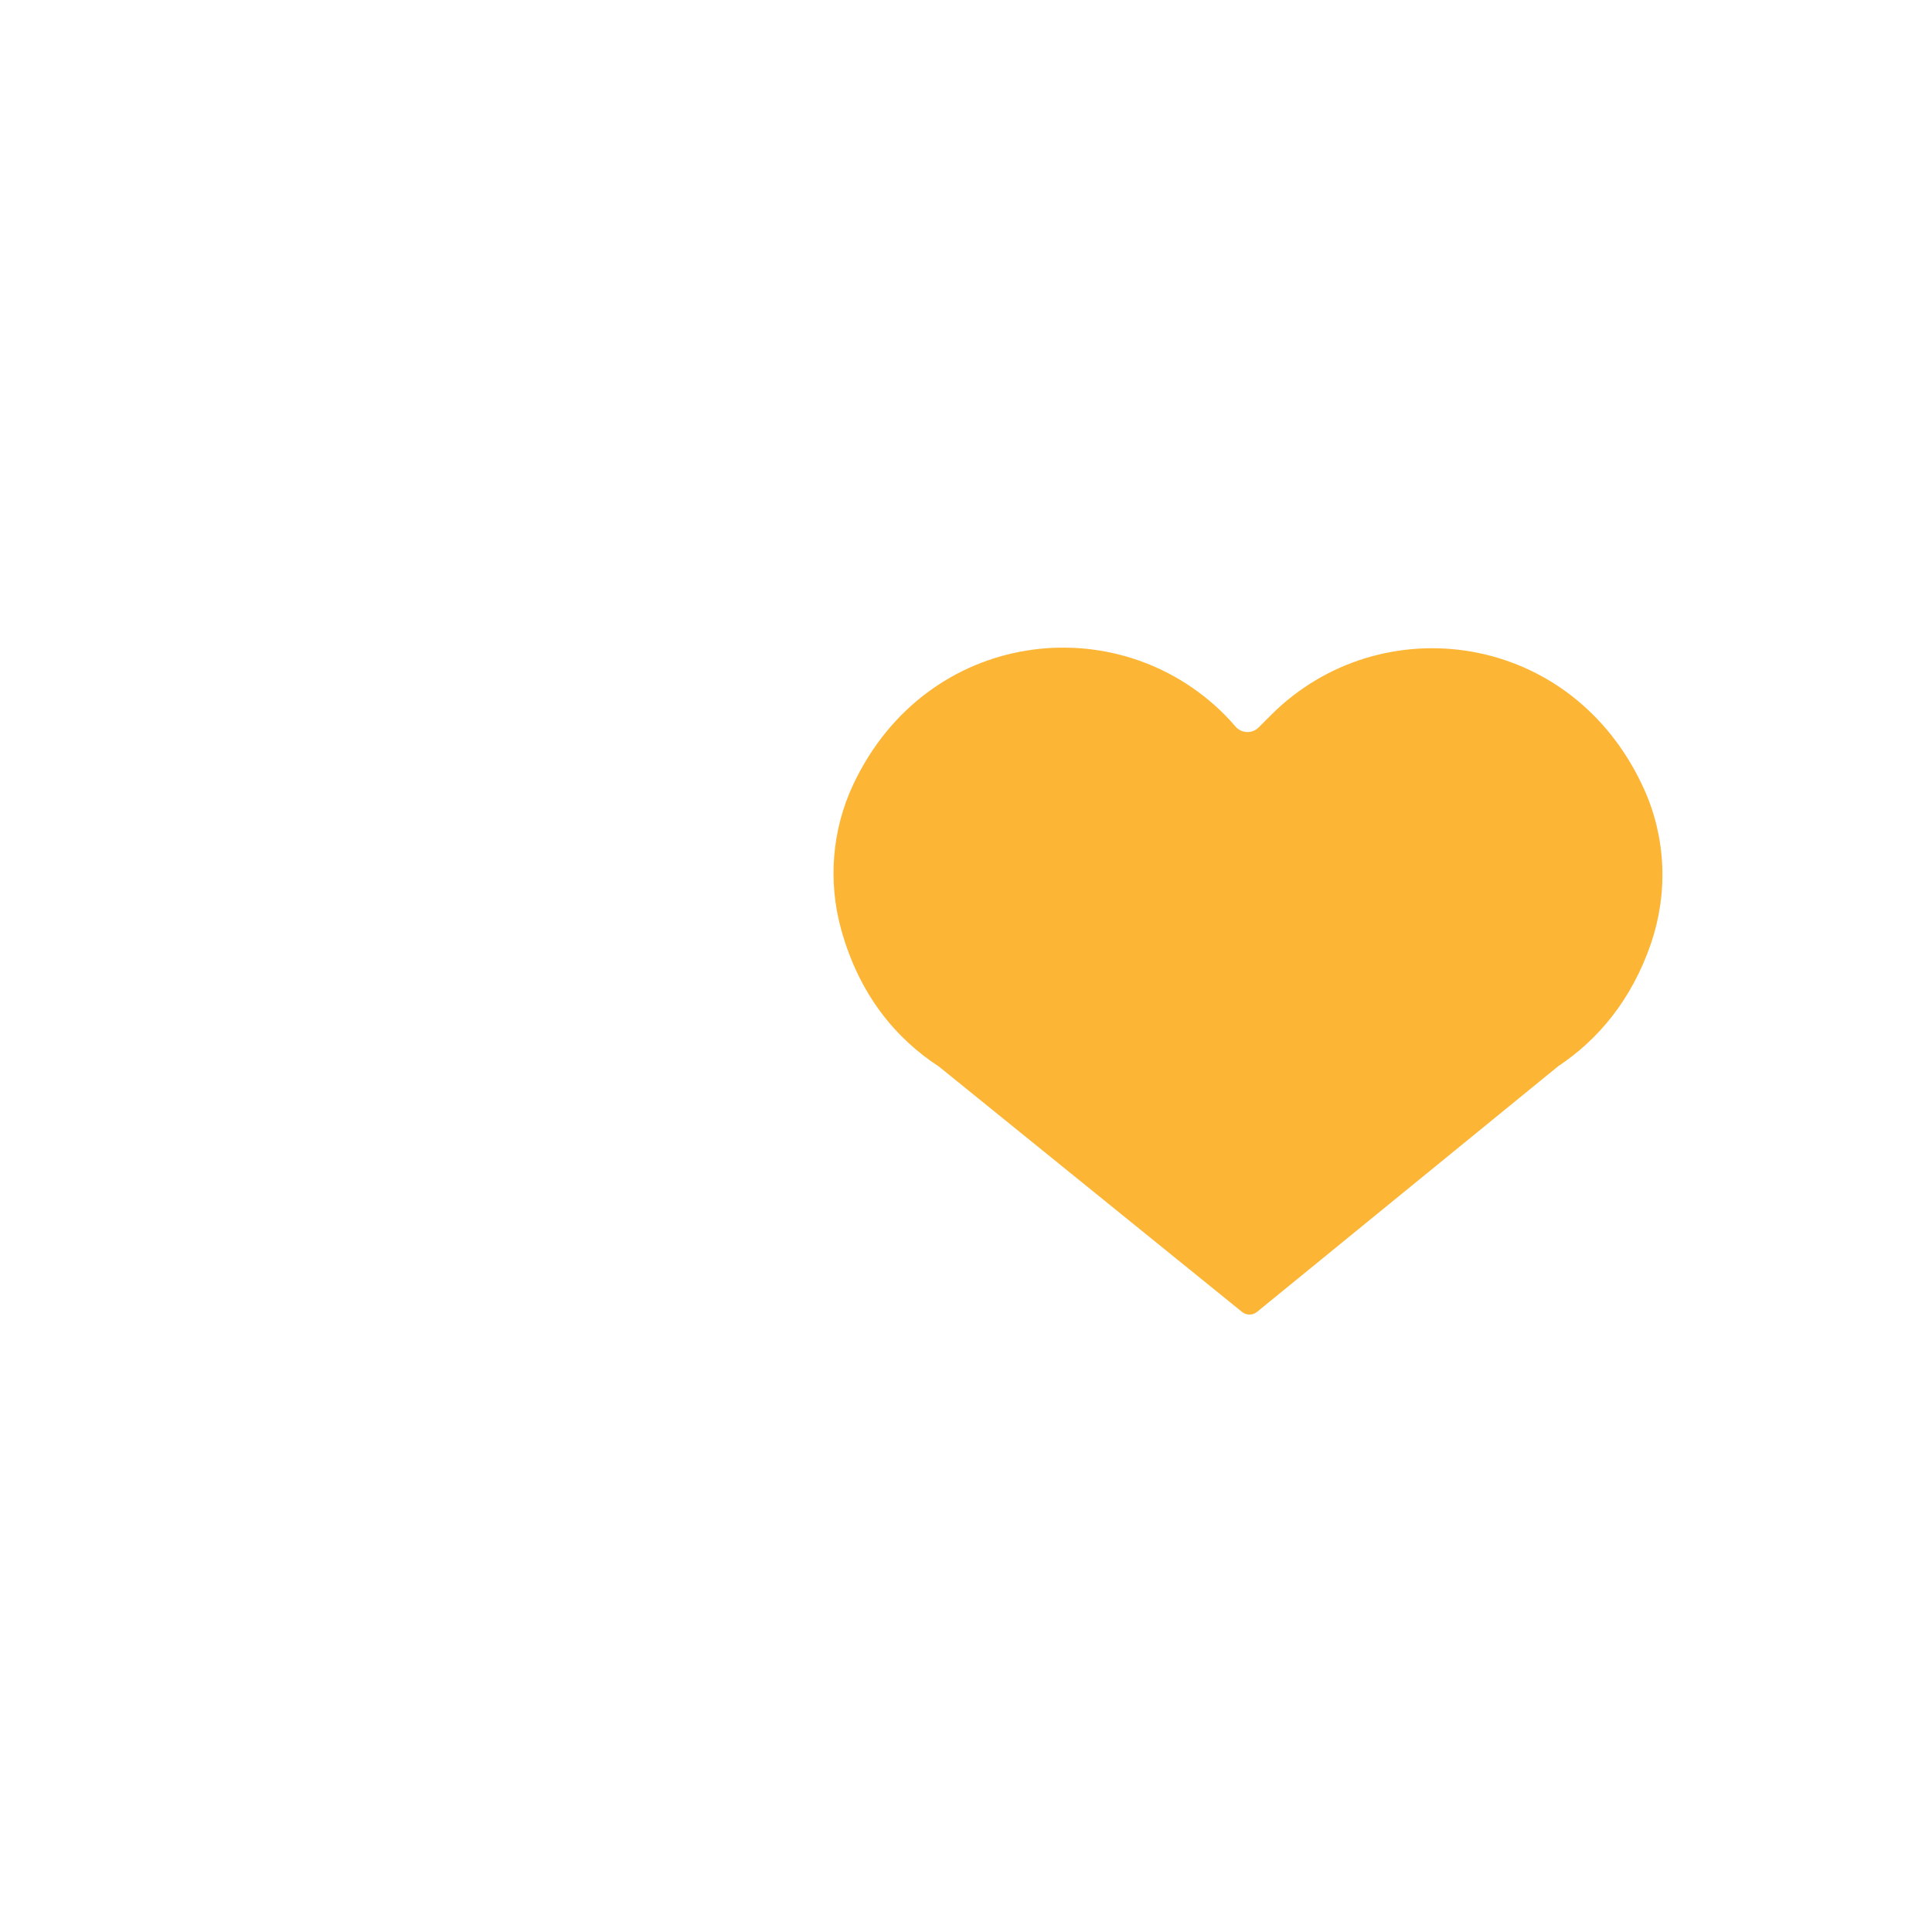 <?xml version="1.0" encoding="iso-8859-1"?>
<!-- Generator: Adobe Illustrator 18.1.1, SVG Export Plug-In . SVG Version: 6.00 Build 0)  -->
<!DOCTYPE svg PUBLIC "-//W3C//DTD SVG 1.1//EN" "http://www.w3.org/Graphics/SVG/1.1/DTD/svg11.dtd">
<svg version="1.1" xmlns="http://www.w3.org/2000/svg" xmlns:xlink="http://www.w3.org/1999/xlink" x="0px" y="0px"
	 viewBox="0 0 512 512" enable-background="new 0 0 512 512" xml:space="preserve">
<g id="Layer_6">
	<path fill="#FCB535" d="M435.731,209.207c-18.943-42.058-69.857-48.669-98.815-19.794l-3.364,3.361
		c-1.738,1.737-4.582,1.608-6.171-0.266c-0.909-1.072-1.863-2.118-2.873-3.131c-28.642-28.724-78.99-22.591-98.362,18.459
		c-5.666,12.006-6.768,25.716-3.222,38.509c4.769,17.206,14.4,28.826,25.936,36.332l80.295,64.995
		c1.157,0.937,2.813,0.934,3.966-0.007l79.803-65.095c10.591-7.026,19.506-17.64,24.597-32.528
		C442.083,236.702,441.52,222.06,435.731,209.207z"/>
</g>
<g id="Layer_1">
</g>
</svg>
